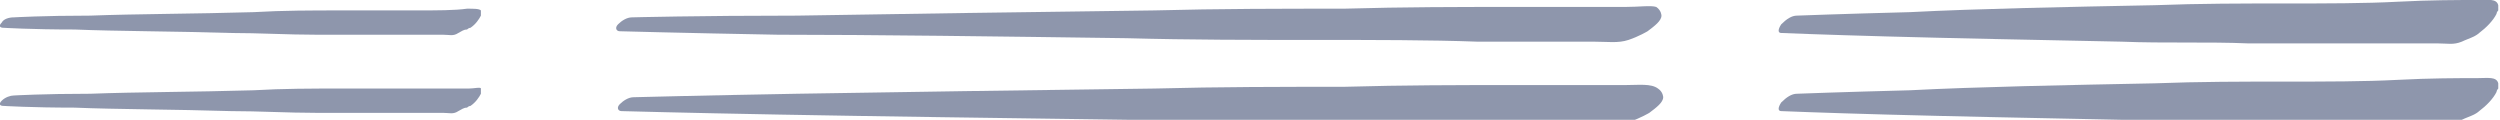 <?xml version="1.0" encoding="utf-8"?>
<!-- Generator: Adobe Illustrator 22.0.1, SVG Export Plug-In . SVG Version: 6.00 Build 0)  -->
<svg version="1.1" id="Layer_1" xmlns="http://www.w3.org/2000/svg" xmlns:xlink="http://www.w3.org/1999/xlink" x="0px" y="0px"
	 viewBox="0 0 144 6.9" style="enable-background:new 0 0 144 6.9;" xml:space="preserve">
<style type="text/css">
	.st0{fill:#8E96AC;}
</style>
<path class="st0" d="M23.9,0.6c-1.3,0-2.8,0-4.3,0c-1.6,0-3.3,0-5,0.1c-3.4,0.1-6.8,0.1-9.4,0.2C2.5,0.9,0.8,1,0.8,1
	C0.5,1,0.2,1.1,0.1,1.3C-0.1,1.5,0,1.6,0.2,1.6c0,0,1.6,0.1,4.1,0.1c2.4,0.1,5.8,0.1,9,0.2c1.6,0,3.3,0.1,4.9,0.1s3,0,4.3,0
	c1.3,0,2.3,0,3,0c0.4,0,0.6,0.1,0.9-0.1c0.2-0.1,0.3-0.2,0.5-0.2c0.1-0.1,0.2-0.1,0.2-0.1c0.3-0.2,0.5-0.5,0.6-0.7V0.8
	c0-0.1,0-0.2,0-0.2c-0.1-0.1-0.4-0.1-0.8-0.1C26.2,0.6,25.2,0.6,23.9,0.6z"/>
<path class="st0" d="M142.7,0c-1.1,0-2.7,0-4.6,0.1s-4.1,0.1-6.5,0.1s-4.9,0-7.5,0.1C119,0.4,113.9,0.5,110,0.7
	c-3.9,0.1-6.5,0.2-6.5,0.2c-0.3,0-0.6,0.2-0.9,0.5c-0.2,0.3-0.2,0.5,0,0.5c0,0,2.4,0.1,6.1,0.2c3.6,0.1,8.6,0.2,13.5,0.3
	c2.5,0.1,5,0,7.3,0.1c2.3,0,4.5,0,6.4,0s3.4,0,4.5,0c0.6,0,0.9,0.1,1.4-0.1c0.2-0.1,0.5-0.2,0.7-0.3c0.2-0.1,0.3-0.2,0.3-0.2
	c0.4-0.3,0.8-0.7,1-1.1c0,0,0-0.1,0.1-0.2c0-0.1,0-0.3,0-0.3C143.8-0.1,143.3,0,142.7,0z"/>
<path class="st0" d="M93.6,0.4c-1.6,0-4,0-6.7,0c-2.8,0-6,0-9.5,0.1c-3.5,0-7.2,0-10.9,0.1C59,0.7,51.6,0.8,45.9,0.9
	c-5.7,0-9.5,0.1-9.5,0.1c-0.3,0-0.6,0.2-0.8,0.4s-0.1,0.4,0.1,0.4c0,0,3.6,0.1,9.1,0.2c5.5,0,12.8,0.1,20.1,0.2
	c3.6,0.1,7.3,0.1,10.8,0.1c3.4,0,6.7,0,9.4,0.1c2.8,0,5,0,6.7,0c0.8,0,1.4,0.1,2-0.1c0.6-0.2,1.1-0.5,1.1-0.5
	c0.4-0.3,0.8-0.6,0.8-0.9c0,0,0-0.3-0.3-0.5C95.1,0.3,94.4,0.4,93.6,0.4z"/>
<path class="st0" d="M23.9,5.1c-1.3,0-2.8,0-4.3,0c-1.6,0-3.3,0-5,0.1c-3.4,0.1-6.8,0.1-9.4,0.2c-2.7,0-4.4,0.1-4.4,0.1
	c-0.2,0-0.5,0.1-0.7,0.3C-0.1,6,0,6.1,0.2,6.1c0,0,1.6,0.1,4.1,0.1c2.4,0.1,5.8,0.1,9,0.2c1.6,0,3.3,0.1,4.9,0.1s3,0,4.3,0
	c1.3,0,2.3,0,3,0c0.4,0,0.6,0.1,0.9-0.1c0.2-0.1,0.3-0.2,0.5-0.2c0.1-0.1,0.2-0.1,0.2-0.1c0.3-0.2,0.5-0.5,0.6-0.7V5.3
	c0-0.1,0-0.2,0-0.2c0-0.1-0.4,0-0.7,0C26.2,5.1,25.2,5.1,23.9,5.1z"/>
<path class="st0" d="M142.7,4.5c-1.1,0-2.7,0-4.6,0.1s-4.1,0.1-6.5,0.1s-4.9,0-7.5,0.1C119,4.9,113.9,5,110,5.2
	c-3.9,0.1-6.5,0.2-6.5,0.2c-0.3,0-0.6,0.2-0.9,0.5c-0.2,0.3-0.2,0.5,0,0.5c0,0,2.4,0.1,6.1,0.2c3.6,0.1,8.6,0.2,13.5,0.3
	c2.5,0.1,5,0,7.3,0.1c2.3,0,4.5,0,6.4,0s3.4,0,4.5,0c0.6,0,0.9,0.1,1.4-0.1c0.2-0.1,0.5-0.2,0.7-0.3c0.2-0.1,0.3-0.2,0.3-0.2
	c0.4-0.3,0.8-0.7,1-1.1c0,0,0-0.1,0.1-0.2c0-0.1,0-0.3,0-0.3C143.8,4.4,143.3,4.5,142.7,4.5z"/>
<path class="st0" d="M93.6,4.9c-1.6,0-4,0-6.7,0c-2.8,0-6,0-9.5,0.1c-3.5,0-7.2,0-10.9,0.1C59,5.2,51.6,5.3,45.9,5.4
	c-5.6,0.1-9.4,0.2-9.4,0.2c-0.3,0-0.6,0.2-0.8,0.4c-0.2,0.2-0.1,0.4,0.1,0.4c0,0,3.6,0.1,9.1,0.2C50.3,6.7,57.7,6.8,65,6.9
	C68.6,7,72.3,7,75.8,7c3.4,0,6.7,0,9.4,0.1c2.8,0,5,0,6.7,0c0.8,0,1.4,0.1,2-0.1S95,6.5,95,6.5c0.4-0.3,0.8-0.6,0.8-0.9
	c0,0,0-0.3-0.3-0.5C95.1,4.8,94.4,4.9,93.6,4.9z"/>
</svg>
